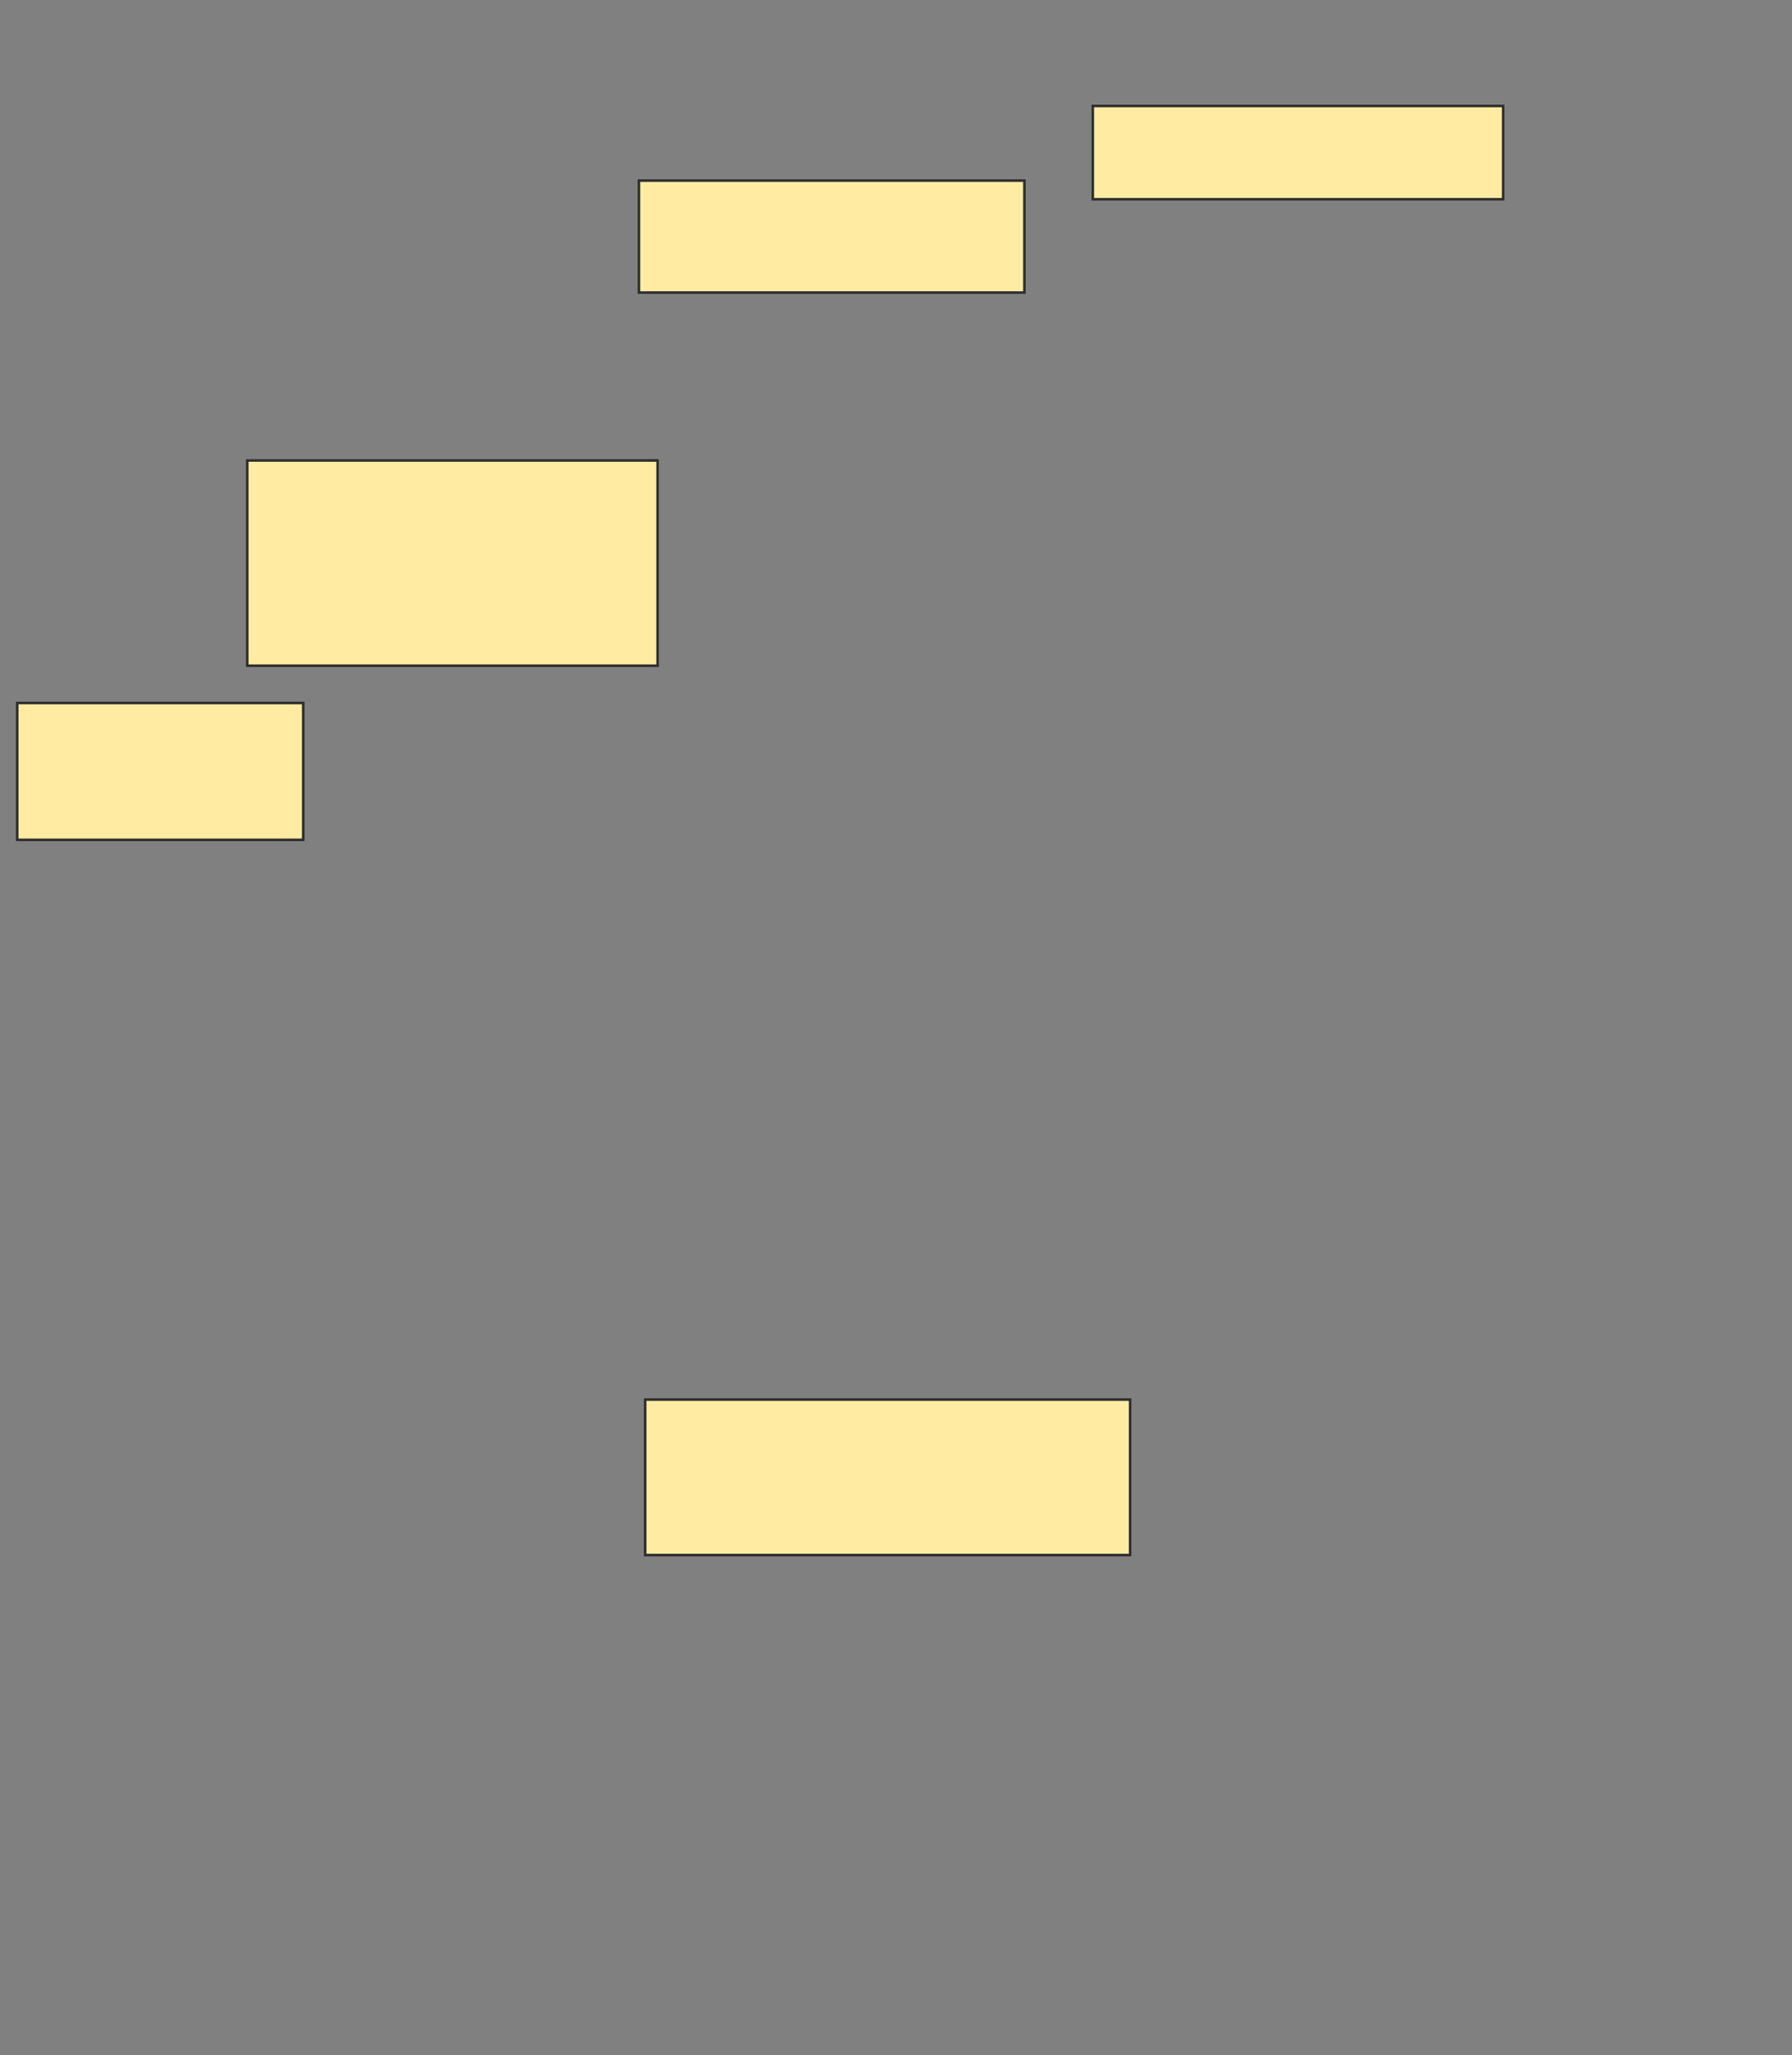 <svg xmlns="http://www.w3.org/2000/svg" width="703" height="806">
 <rect width="100%" height="100%" fill="#808080" stroke="none"/>
 <!-- Created with Image Occlusion Enhanced -->
 <g>
  <title>Labels</title>
 </g>
 <g>
  <title>Masks</title>
  <rect id="3d563e606c0a427abc0303ce418638d1-ao-1" height="43.902" width="151.22" y="70.829" x="250.658" stroke="#2D2D2D" fill="#FFEBA2"/>
  <rect id="3d563e606c0a427abc0303ce418638d1-ao-2" height="36.585" width="160.976" y="41.561" x="428.707" stroke="#2D2D2D" fill="#FFEBA2"/>
  <rect stroke="#2D2D2D" id="3d563e606c0a427abc0303ce418638d1-ao-3" height="53.659" width="112.195" y="275.707" x="6.756" fill="#FFEBA2"/>
  <rect id="3d563e606c0a427abc0303ce418638d1-ao-4" height="80.488" width="160.976" y="180.585" x="97" stroke-linecap="null" stroke-linejoin="null" stroke-dasharray="null" stroke="#2D2D2D" fill="#FFEBA2"/>
  <rect stroke="#2D2D2D" id="3d563e606c0a427abc0303ce418638d1-ao-5" height="60.976" width="190.244" y="548.878" x="253.098" stroke-linecap="null" stroke-linejoin="null" stroke-dasharray="null" fill="#FFEBA2"/>
 </g>
</svg>